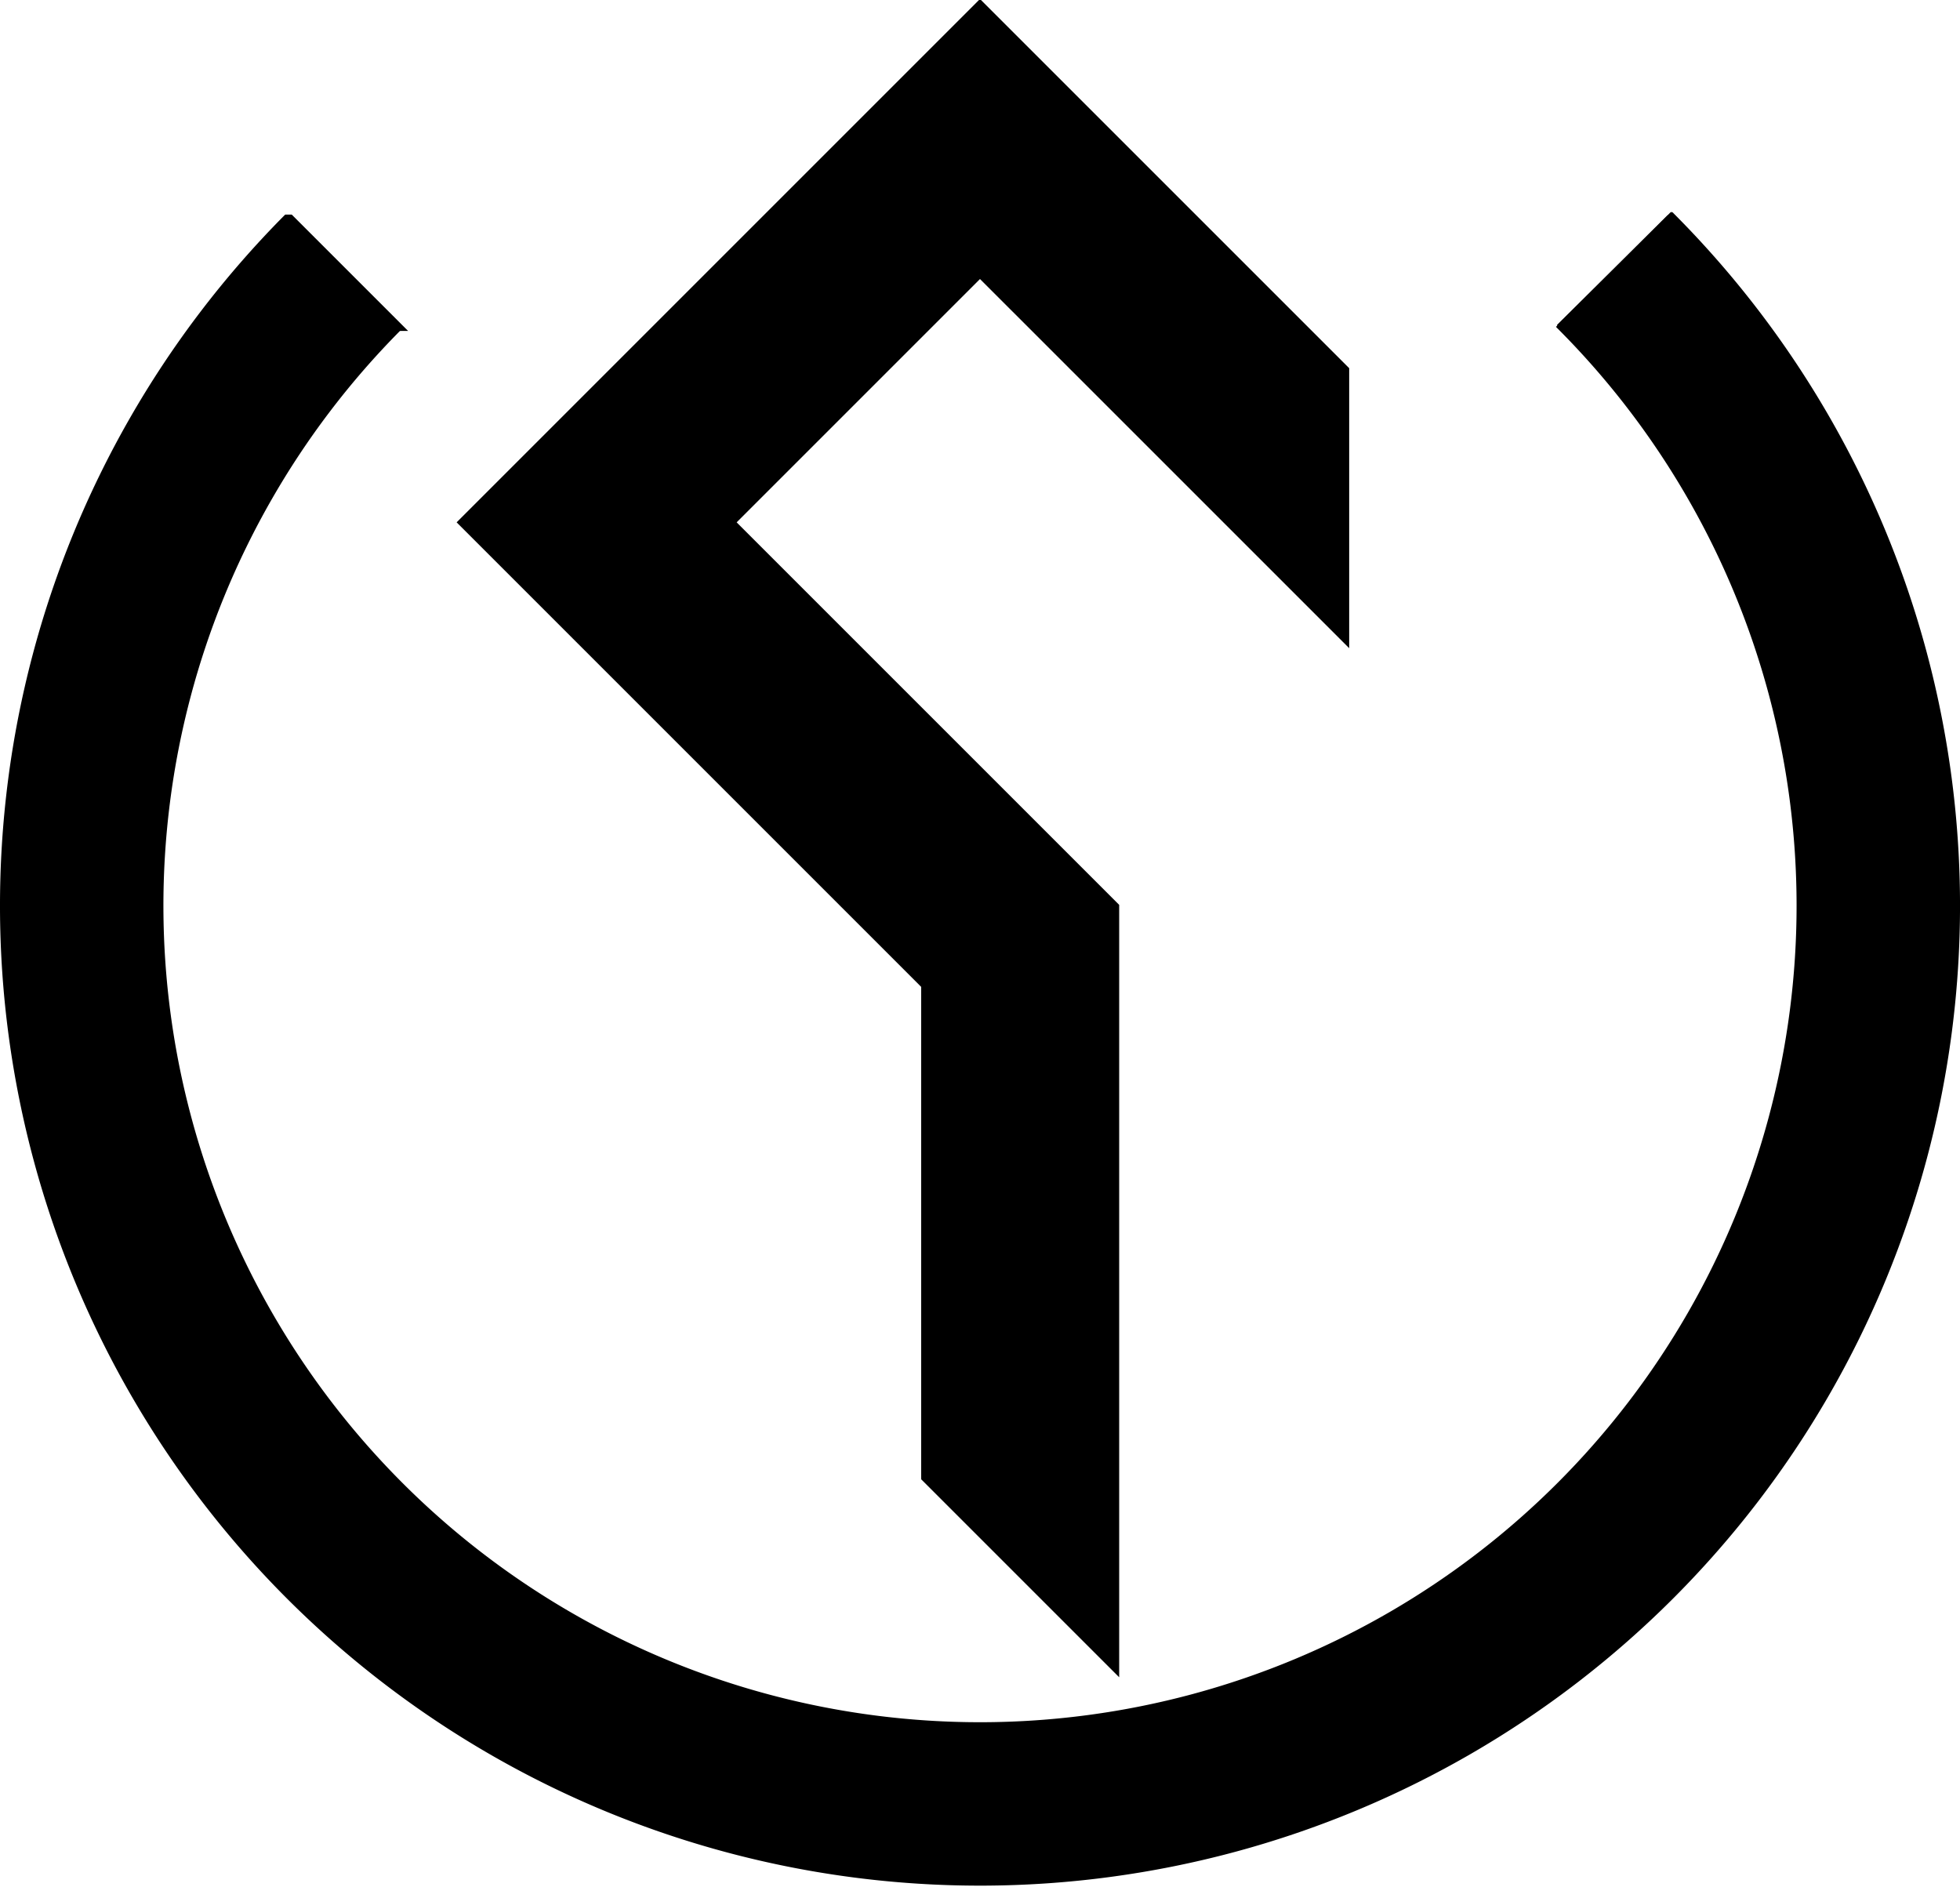 <?xml version="1.0" encoding="UTF-8" standalone="no"?>
<svg
   xmlns:dc="http://purl.org/dc/elements/1.1/"
   xmlns:cc="http://creativecommons.org/ns#"
   xmlns:rdf="http://www.w3.org/1999/02/22-rdf-syntax-ns#"
   xmlns:svg="http://www.w3.org/2000/svg"
   xmlns="http://www.w3.org/2000/svg"
   xmlns:sodipodi="http://sodipodi.sourceforge.net/DTD/sodipodi-0.dtd"
   xmlns:inkscape="http://www.inkscape.org/namespaces/inkscape"
   width="116.704mm"
   height="112.341mm"
   viewBox="44 75 127.819 86.998"
   version="1.1"
   id="svg1356"
   inkscape:version="1.0.1 (3bc2e813f5, 2020-09-07)"
   sodipodi:docname="Logo_min.svg">
  <defs
     id="defs1350" />
  <sodipodi:namedview
     id="base"
     pagecolor="#ffffff"
     bordercolor="#666666"
     borderopacity="1.0"
     inkscape:pageopacity="0.0"
     inkscape:pageshadow="2"
     inkscape:zoom="0.98994949"
     inkscape:cx="-22.89304"
     inkscape:cy="113.97688"
     inkscape:document-units="mm"
     inkscape:current-layer="layer1"
     inkscape:document-rotation="0"
     showgrid="false"
     inkscape:window-width="1600"
     inkscape:window-height="847"
     inkscape:window-x="-8"
     inkscape:window-y="-8"
     inkscape:window-maximized="1" />
  <g
     inkscape:label="Ebene 1"
     inkscape:groupmode="layer"
     id="layer1"
     transform="translate(-0.948,-53.998)">
    <path
       style="fill:#000000;fill-opacity:1;stroke:#000000;stroke-width:0.265px;stroke-linecap:butt;stroke-linejoin:miter;stroke-opacity:1"
       d="m 105.153,207.395 12.648,12.648 v -50 L 92.801,145.043 108.857,128.987 132.801,152.93 V 135.043 L 108.857,111.1 74.914,145.043 105.153,175.282 Z"
       id="path1121-0"
       inkscape:export-xdpi="11.603471"
       inkscape:export-ydpi="11.603471" />
    <path
       id="path1312"
       style="fill:#000000;fill-opacity:1;fill-rule:nonzero;stroke:#000000;stroke-width:0.265;stroke-opacity:1"
       d="m 153.955,124.945 -7.349,7.349 a 53.384,53.384 0 0 1 0.065,75.432 53.384,53.384 0 0 1 -75.462,0.165 53.384,53.384 0 0 1 -0.235,-75.462 l 0.27,-5.3e-4 -7.323,-7.323 -0.322,5.3e-4 a 63.778,63.778 0 0 0 0.281,90.153 63.778,63.778 0 0 0 90.154,-0.197 63.778,63.778 0 0 0 -0.078,-90.117 z"
       inkscape:export-xdpi="11.603471"
       inkscape:export-ydpi="11.603471" />
    <path
       style="fill:none;stroke:#000000;stroke-width:0.265px;stroke-linecap:butt;stroke-linejoin:miter;stroke-opacity:1"
       d="m 146.575,132.264 c 7.229,-7.168 7.229,-7.168 7.229,-7.168"
       id="path1318"
       inkscape:export-xdpi="11.603471"
       inkscape:export-ydpi="11.603471" />
  </g>
</svg>
